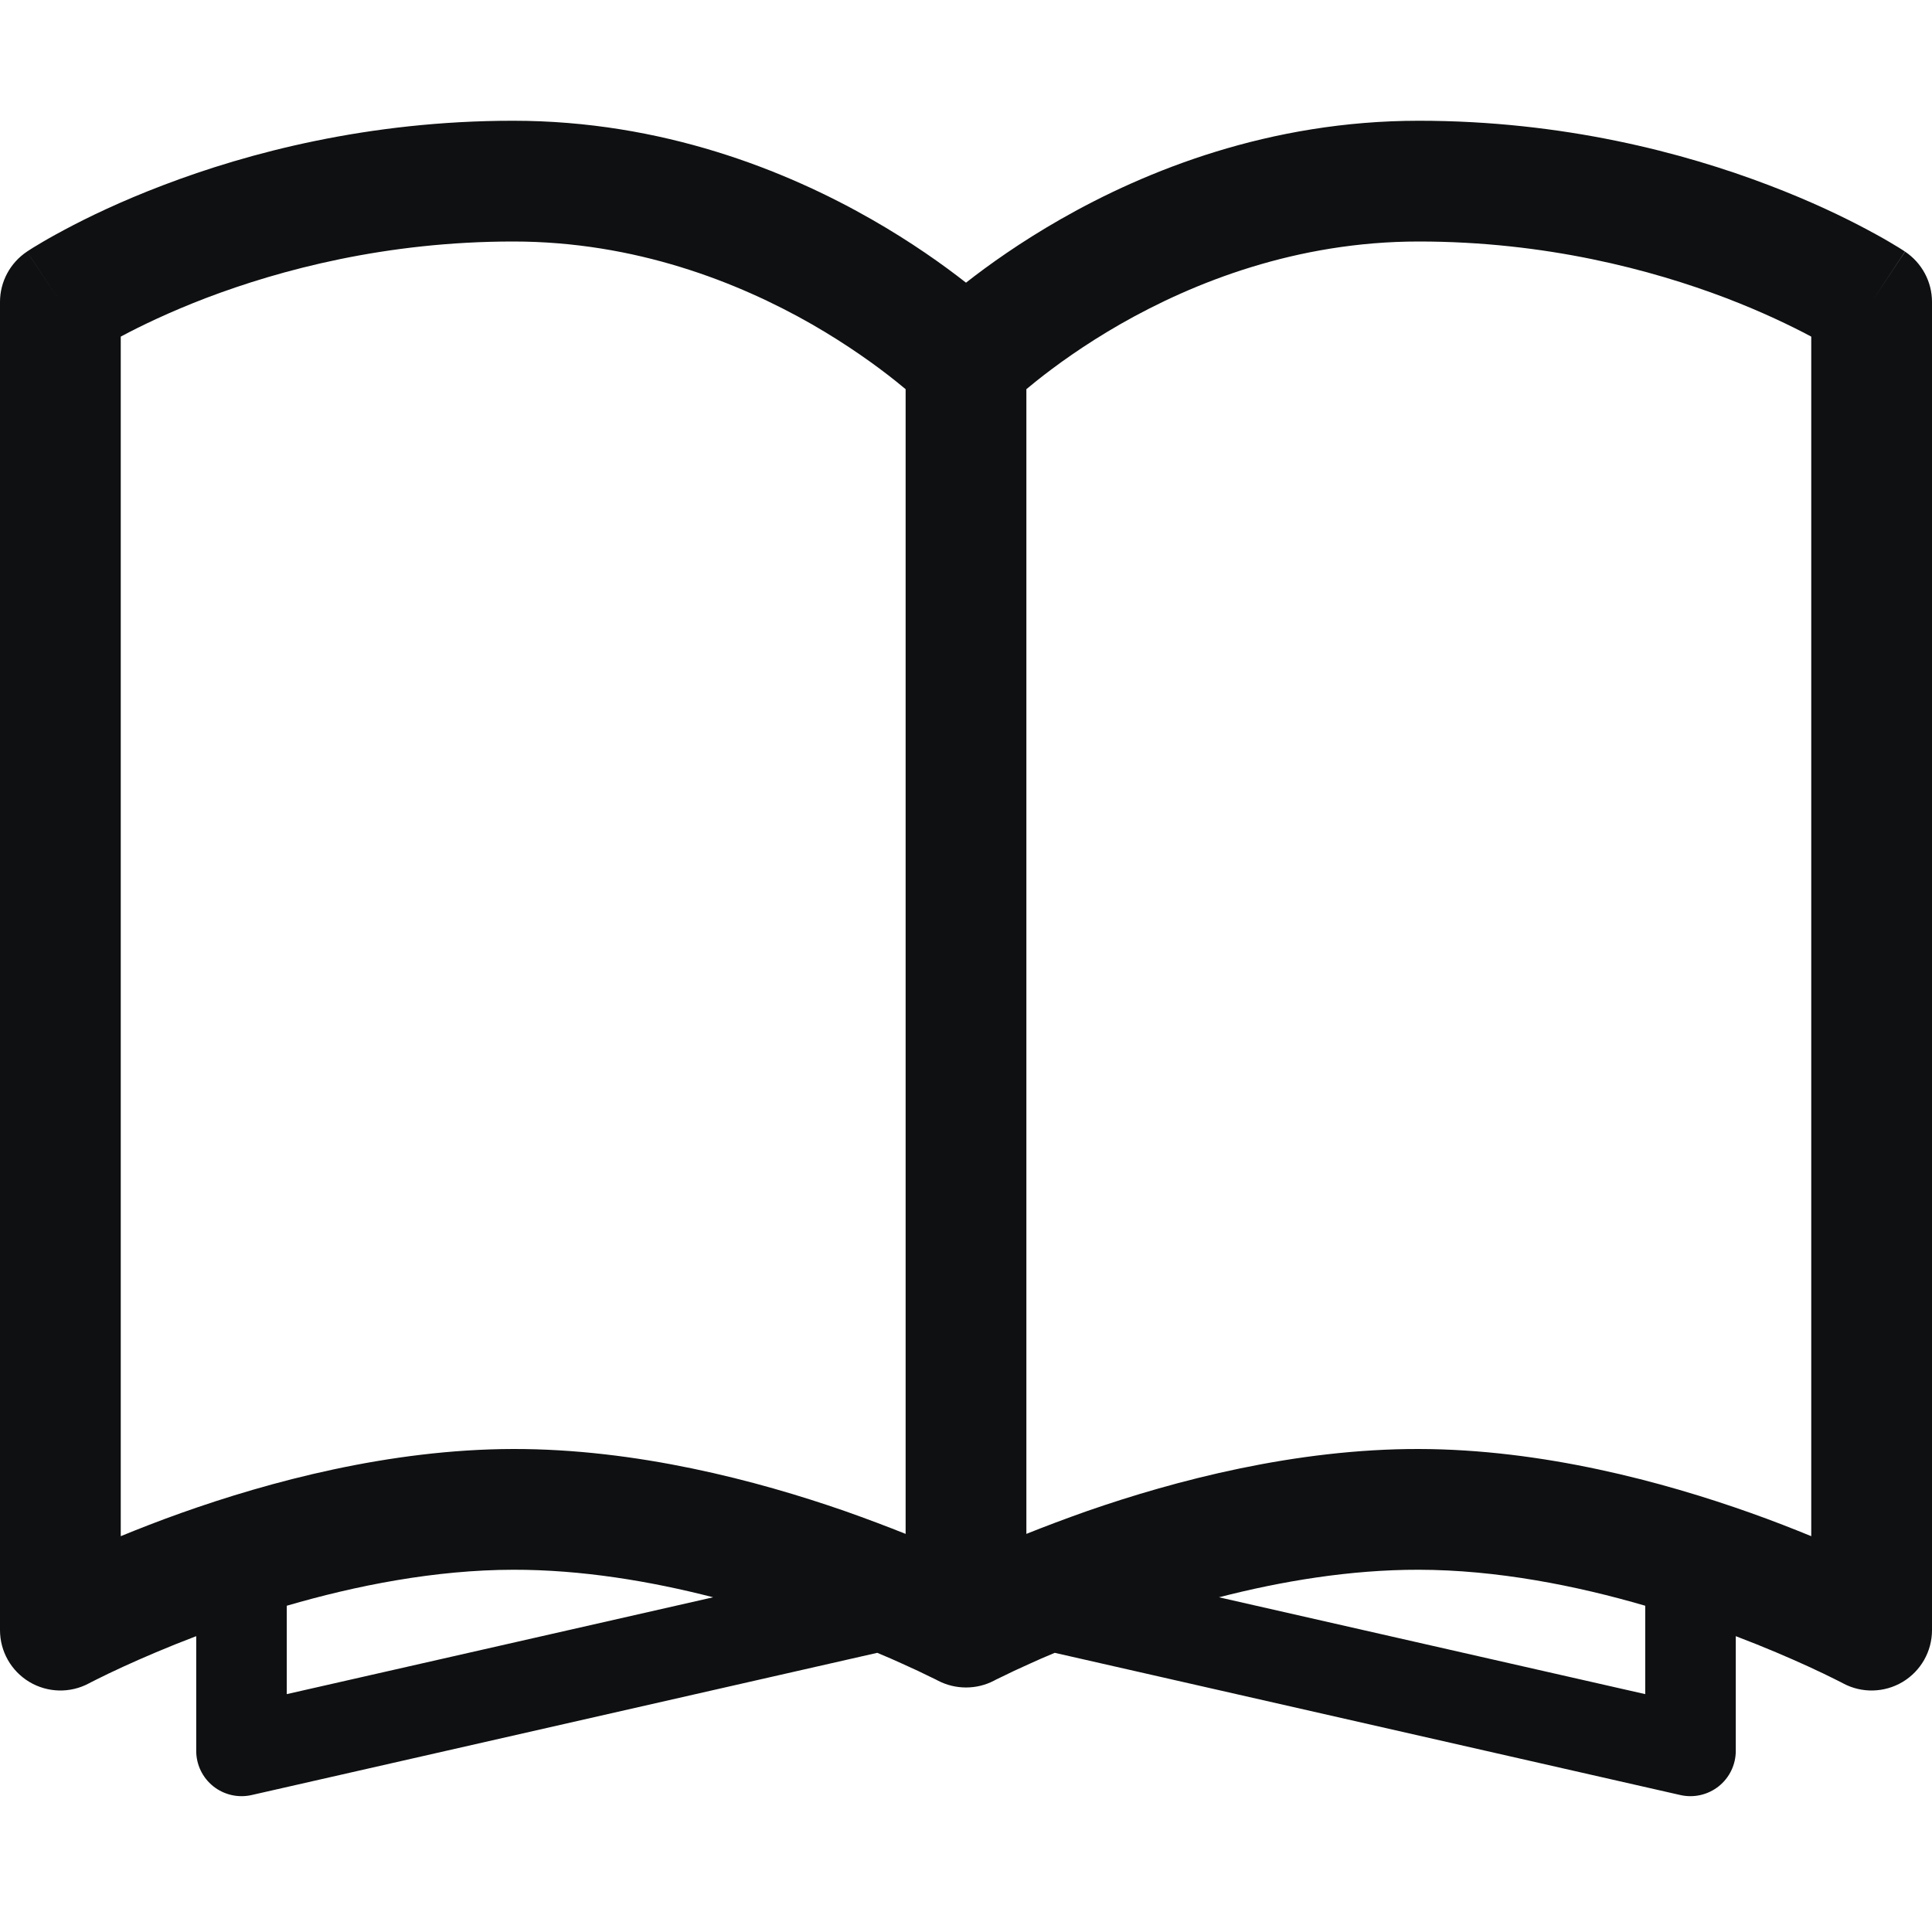 <svg viewBox="0 0 16 16" fill="none" xmlns="http://www.w3.org/2000/svg">
<path fill-rule="evenodd" clip-rule="evenodd" d="M7.767 13.918L7.765 13.917L7.752 13.91C7.74 13.904 7.721 13.895 7.696 13.883C7.646 13.858 7.571 13.822 7.474 13.779C7.413 13.751 7.343 13.72 7.265 13.688L2.083 14.866C1.972 14.891 1.855 14.864 1.766 14.793C1.677 14.722 1.625 14.614 1.625 14.5V13.55C1.383 13.642 1.18 13.73 1.029 13.799C0.932 13.843 0.857 13.88 0.807 13.905C0.782 13.917 0.763 13.927 0.751 13.933L0.738 13.94L0.736 13.941C0.581 14.024 0.394 14.019 0.243 13.929C0.092 13.838 0 13.676 0 13.5V2.5C0 2.333 0.084 2.177 0.223 2.084L0.5 2.5C0.223 2.084 0.222 2.084 0.223 2.084L0.224 2.083L0.226 2.082L0.232 2.078L0.249 2.067C0.264 2.057 0.285 2.044 0.311 2.029C0.363 1.997 0.438 1.954 0.534 1.903C0.726 1.8 1.003 1.666 1.353 1.533C2.053 1.266 3.051 1 4.25 1C5.487 1 6.51 1.412 7.217 1.816C7.546 2.004 7.81 2.192 8 2.341C8.19 2.192 8.454 2.004 8.783 1.816C9.49 1.412 10.513 1 11.75 1C12.949 1 13.947 1.266 14.647 1.533C14.997 1.666 15.274 1.8 15.466 1.903C15.562 1.954 15.637 1.997 15.689 2.029C15.715 2.044 15.736 2.057 15.751 2.067L15.768 2.078L15.774 2.082L15.776 2.083C15.776 2.083 15.777 2.084 15.5 2.5L15.777 2.084C15.916 2.177 16 2.333 16 2.5V13.5C16 13.676 15.908 13.838 15.757 13.929C15.606 14.019 15.419 14.024 15.264 13.941L15.262 13.94L15.249 13.933C15.237 13.927 15.218 13.917 15.193 13.905C15.143 13.88 15.068 13.843 14.971 13.799C14.82 13.73 14.617 13.642 14.375 13.55V14.5C14.375 14.614 14.323 14.722 14.234 14.793C14.145 14.864 14.028 14.891 13.917 14.866L8.735 13.688C8.657 13.72 8.587 13.751 8.526 13.779C8.429 13.822 8.354 13.858 8.304 13.883C8.279 13.895 8.26 13.904 8.248 13.91L8.235 13.917L8.233 13.918C8.088 13.994 7.913 13.994 7.767 13.918ZM1 12.722V2.788L1.005 2.785C1.164 2.7 1.403 2.584 1.709 2.467C2.322 2.234 3.199 2 4.25 2C5.263 2 6.115 2.338 6.721 2.684C7.022 2.857 7.259 3.029 7.418 3.156C7.448 3.18 7.476 3.203 7.5 3.223V12.703C7.35 12.643 7.181 12.579 6.997 12.514C6.269 12.261 5.271 11.998 4.249 12C3.226 12.002 2.228 12.271 1.5 12.53C1.317 12.595 1.149 12.661 1 12.722ZM10.095 13.228L13.625 14.03V13.298C13.053 13.131 12.397 13.001 11.749 13C11.183 12.999 10.611 13.095 10.095 13.228ZM4.251 13C4.817 12.999 5.389 13.095 5.906 13.228L2.375 14.03V13.298C2.947 13.131 3.603 13.001 4.251 13ZM8.5 12.703C8.65 12.643 8.819 12.579 9.003 12.514C9.731 12.261 10.729 11.998 11.751 12C12.774 12.002 13.772 12.271 14.5 12.53C14.683 12.595 14.851 12.661 15 12.722V2.788L14.995 2.785C14.835 2.7 14.597 2.584 14.291 2.467C13.678 2.234 12.801 2 11.75 2C10.737 2 9.885 2.338 9.279 2.684C8.977 2.857 8.741 3.029 8.582 3.156C8.552 3.18 8.524 3.203 8.5 3.223V12.703Z" fill="#0E1011"/>
</svg>
